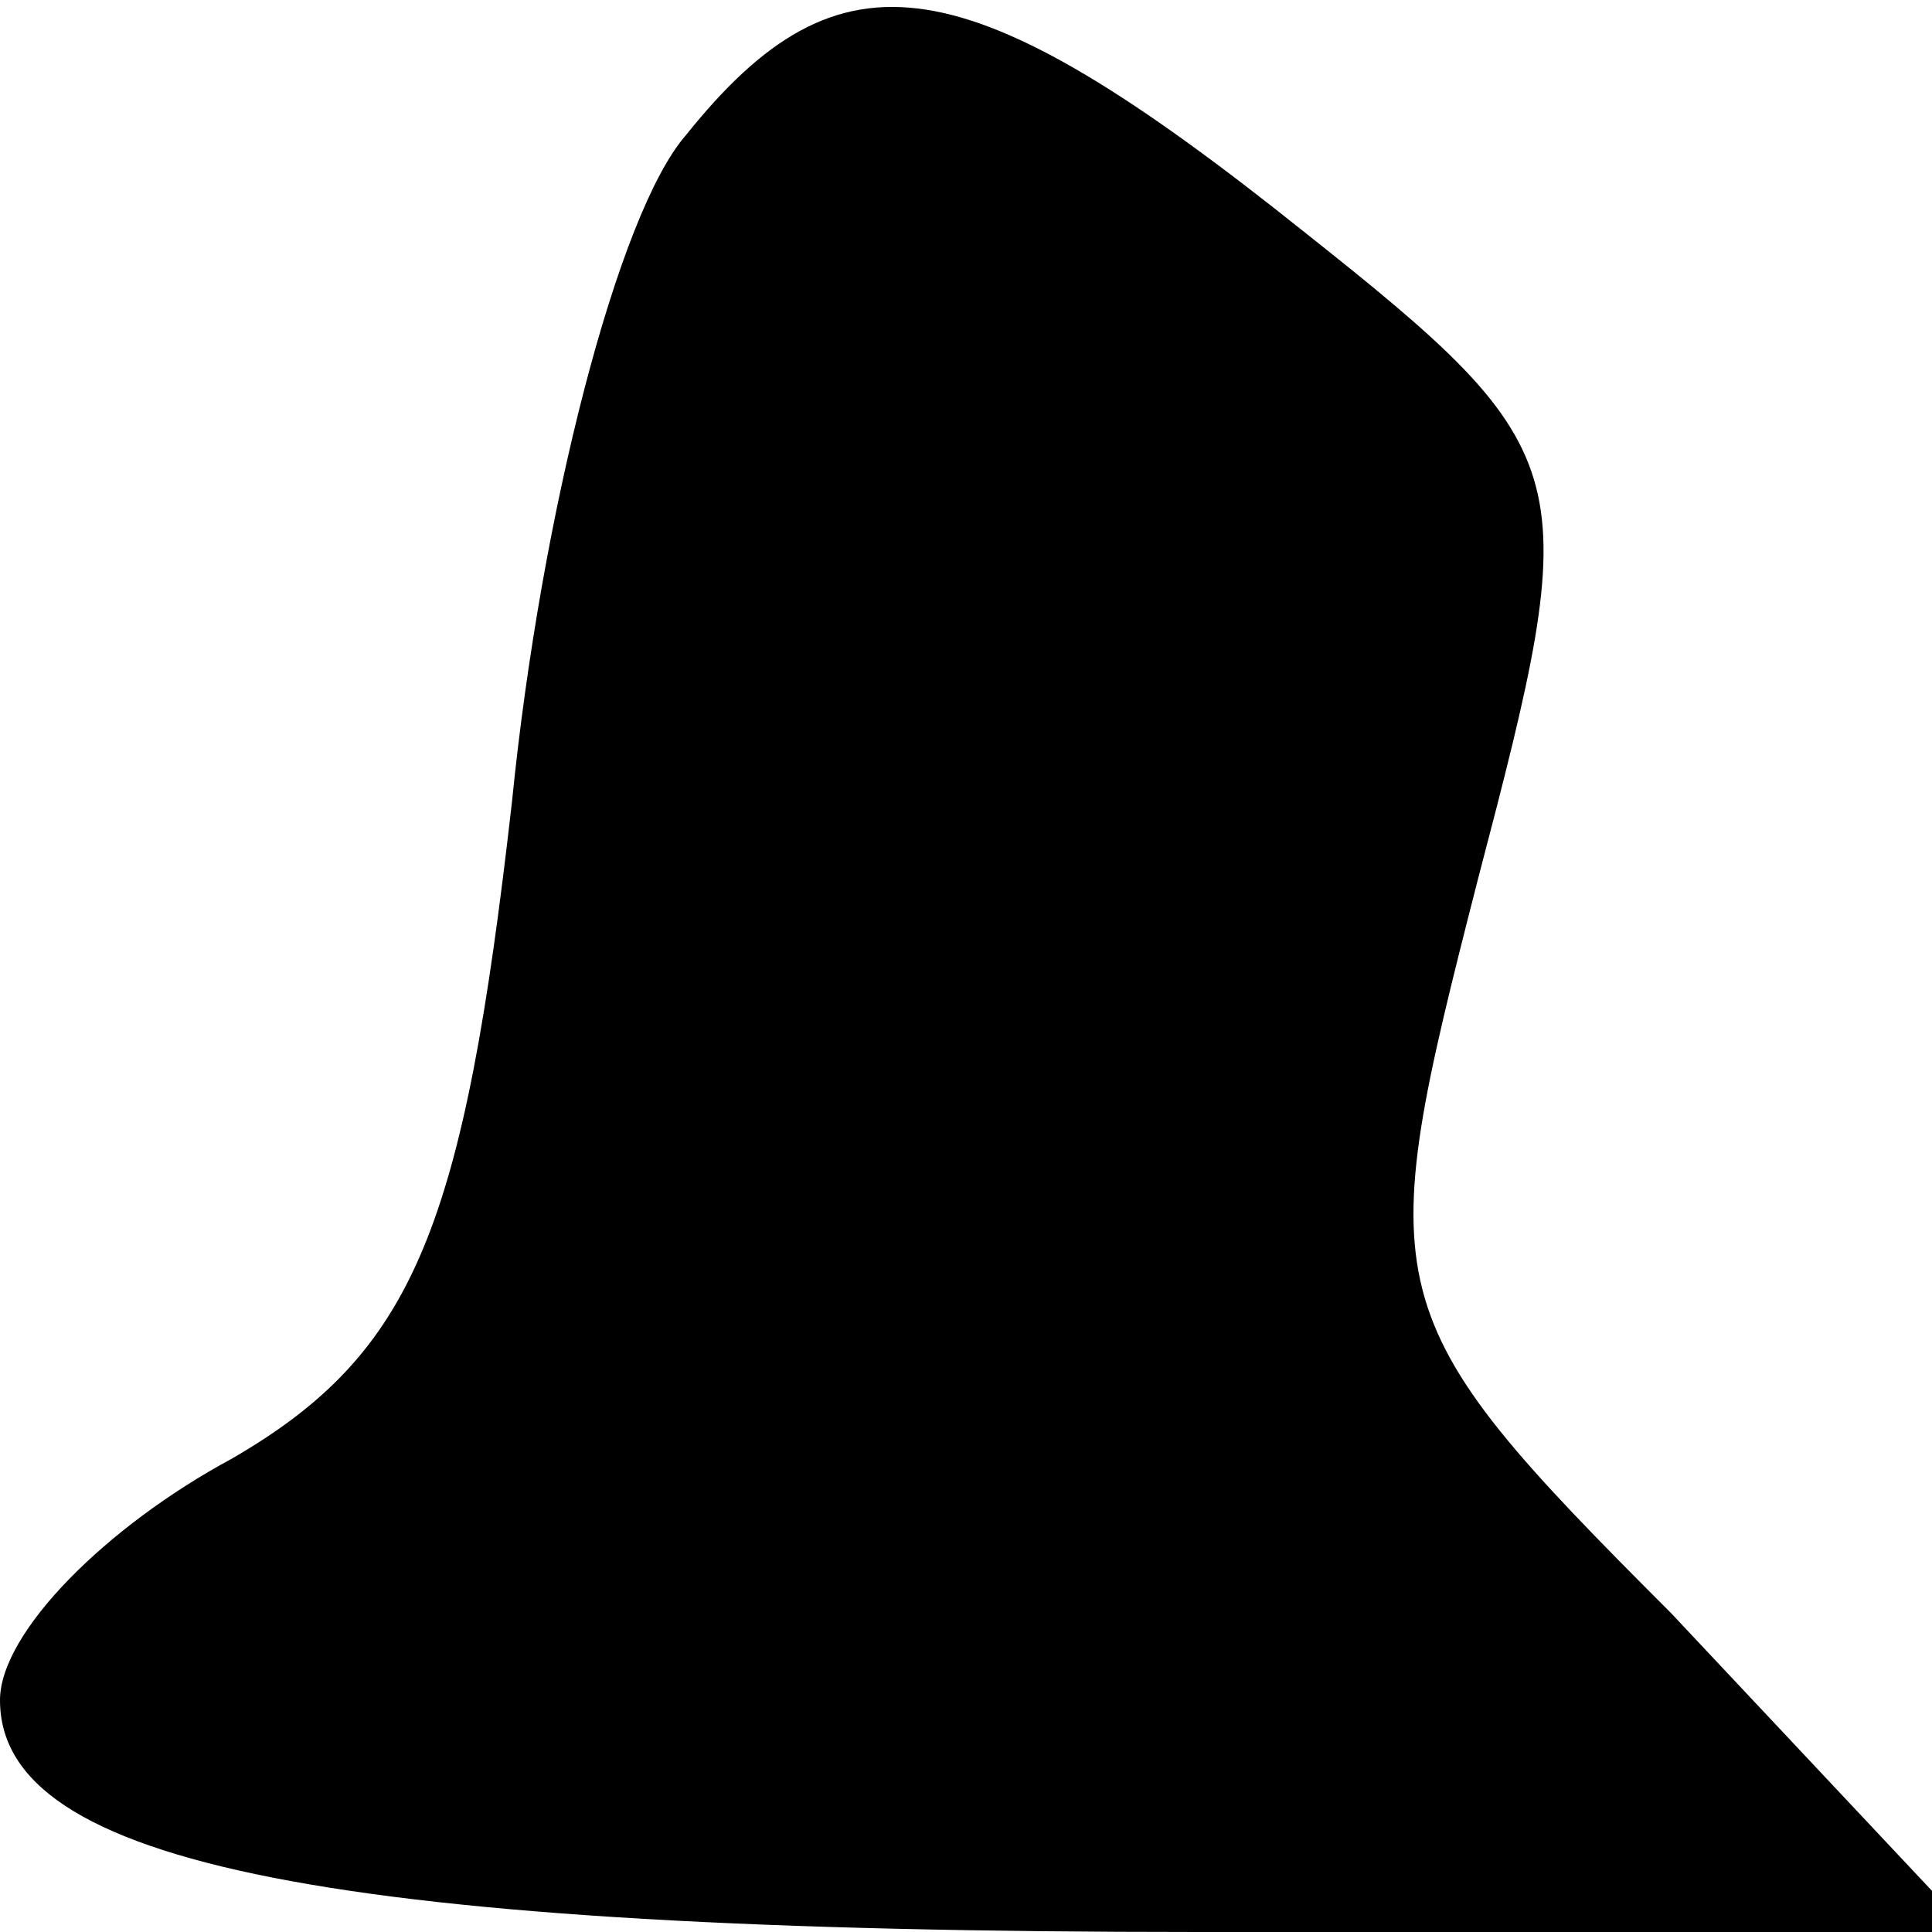<?xml version="1.0" standalone="no"?>
<!DOCTYPE svg PUBLIC "-//W3C//DTD SVG 20010904//EN"
 "http://www.w3.org/TR/2001/REC-SVG-20010904/DTD/svg10.dtd">
<svg version="1.0" xmlns="http://www.w3.org/2000/svg"
 width="20pt" height="20pt" viewBox="0 0 20 20"
 preserveAspectRatio="xMidYMid meet">
<g transform="translate(0,20) scale(0.1,-0.1)"
fill="#000000" stroke="none">
<path fill="#000000" stroke="none" d="M71 186 c-7 -8 -15 -39 -18 -69 -5 -44
-10 -57 -29 -68 -13 -7 -24 -18 -24 -25 0 -17 34 -24 124 -24 l80 0 -31 33
c-31 31 -31 33 -20 76 11 42 11 44 -18 67 -35 28 -48 30 -64 10z"/>
</g>
</svg>
